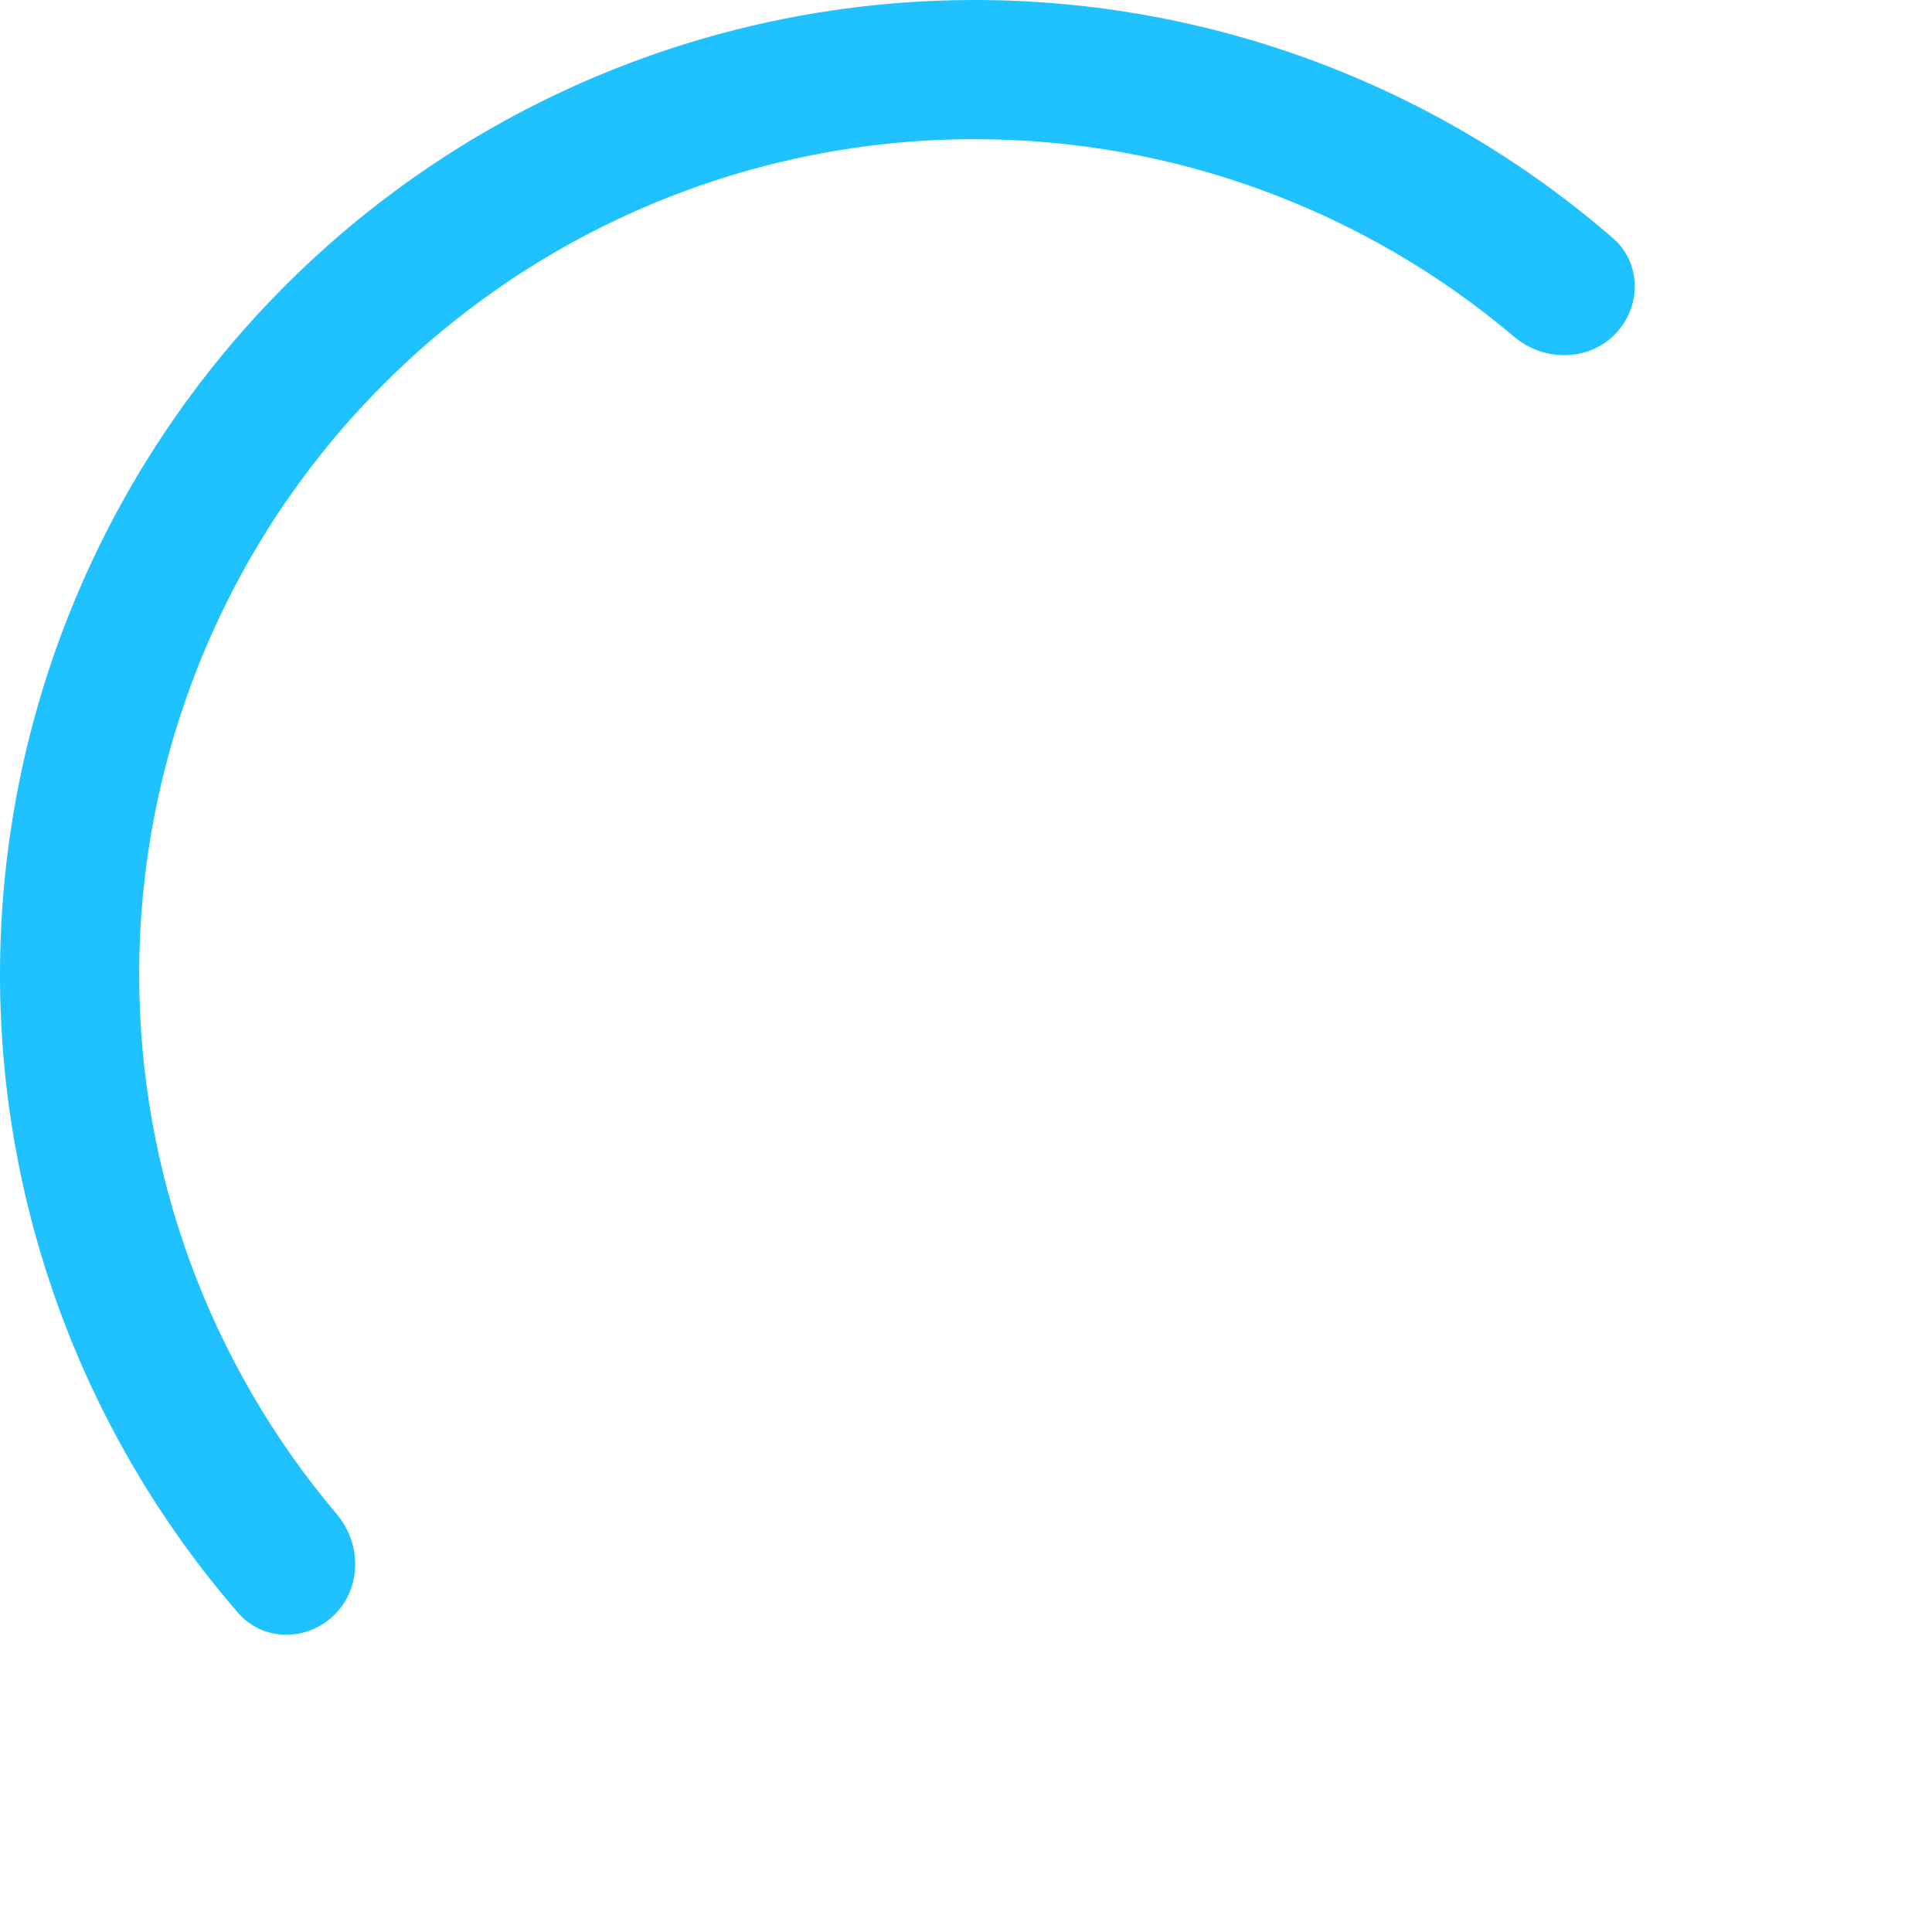 <svg width="26" height="26" viewBox="0 0 26 26" fill="none" xmlns="http://www.w3.org/2000/svg">
<path d="M21.728 4.504C22.093 4.138 22.096 3.542 21.705 3.204C19.328 1.144 16.281 1.57232e-07 13.116 0C9.637 -1.72789e-07 6.301 1.382 3.841 3.841C1.382 6.301 4.3541e-07 9.637 0 13.116C-3.96207e-07 16.281 1.144 19.328 3.204 21.705C3.542 22.095 4.138 22.093 4.504 21.728C4.869 21.362 4.866 20.771 4.532 20.377C2.821 18.355 1.873 15.784 1.873 13.116C1.873 10.134 3.057 7.274 5.166 5.166C7.274 3.057 10.134 1.873 13.116 1.873C15.784 1.873 18.355 2.821 20.377 4.532C20.772 4.866 21.362 4.869 21.728 4.504Z" fill="#20C1FF"/>
</svg>

